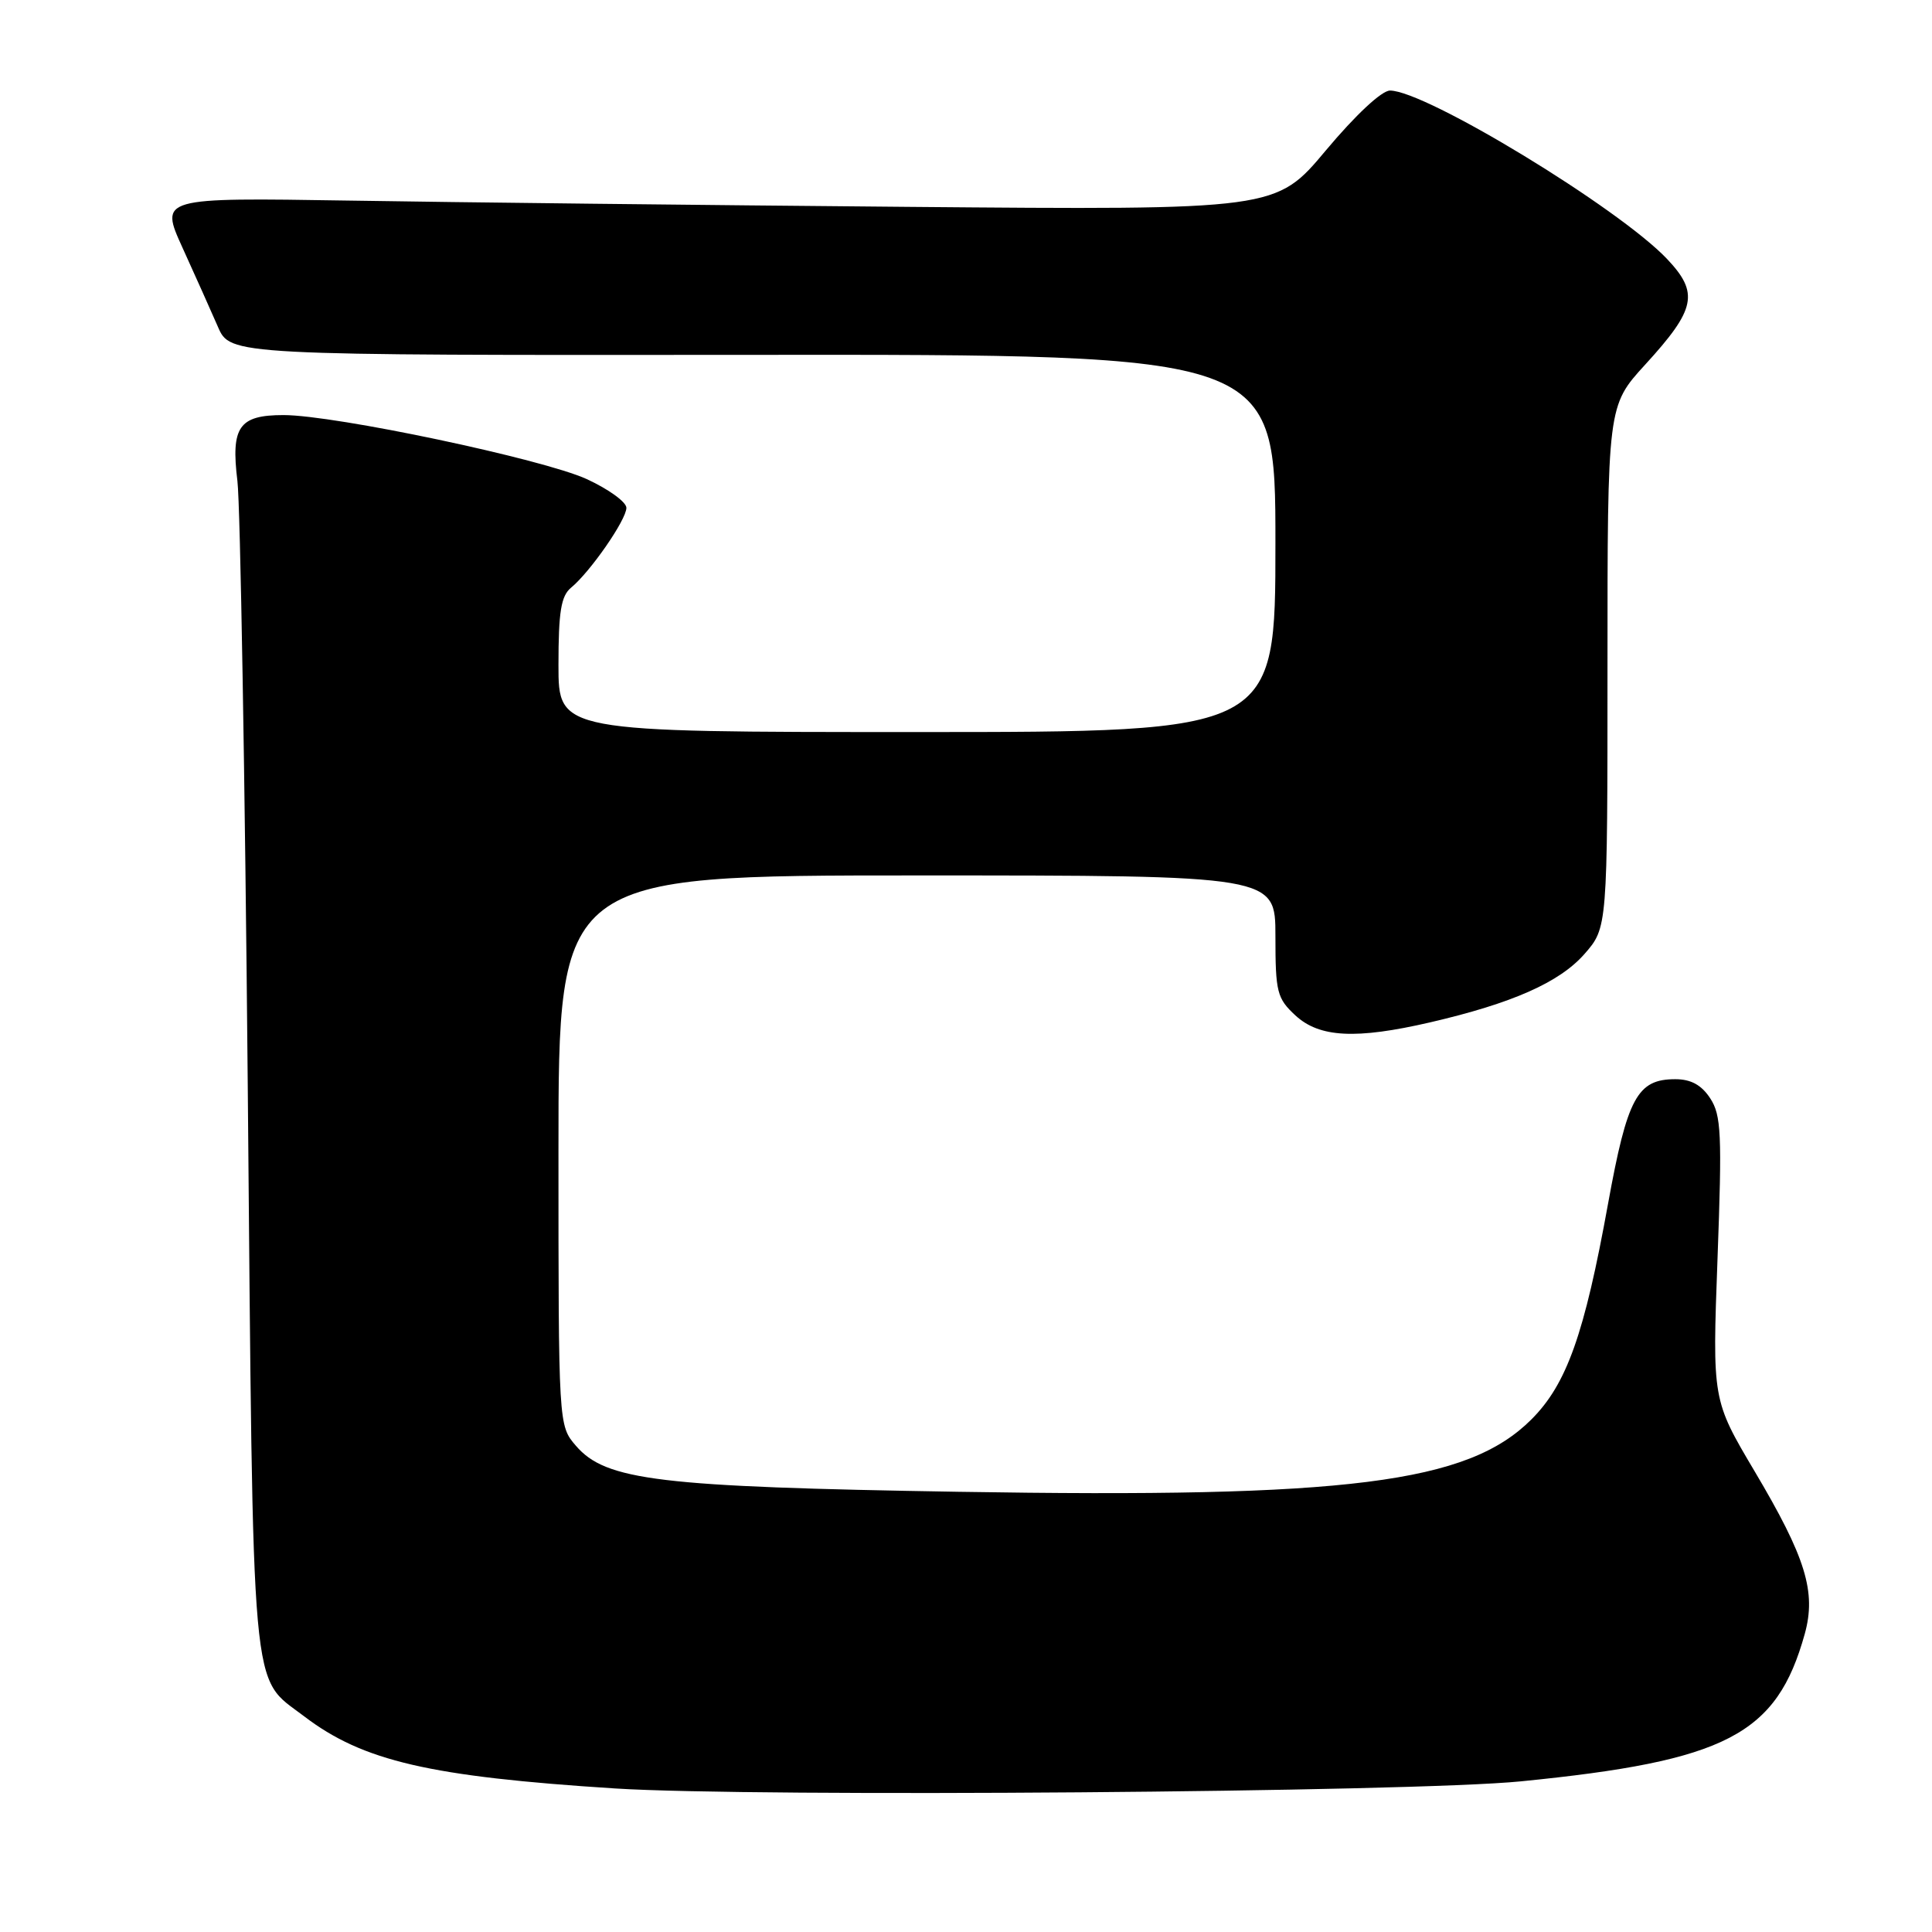<?xml version="1.0" encoding="UTF-8" standalone="no"?>
<!DOCTYPE svg PUBLIC "-//W3C//DTD SVG 1.1//EN" "http://www.w3.org/Graphics/SVG/1.1/DTD/svg11.dtd" >
<svg xmlns="http://www.w3.org/2000/svg" xmlns:xlink="http://www.w3.org/1999/xlink" version="1.1" viewBox="0 0 256 256">
 <g >
 <path fill="currentColor"
d=" M 201.50 236.04 C 228.77 233.33 235.42 229.87 239.14 216.50 C 240.68 210.93 239.28 206.38 232.50 194.96 C 226.89 185.50 226.89 185.50 227.58 166.78 C 228.19 150.27 228.08 147.77 226.61 145.53 C 225.45 143.76 224.06 143.00 221.98 143.00 C 216.95 143.00 215.63 145.44 213.08 159.47 C 209.94 176.82 207.60 183.40 202.92 188.08 C 194.48 196.52 178.64 198.52 127.00 197.67 C 87.32 197.02 80.27 196.18 76.31 191.57 C 74.00 188.89 74.00 188.89 74.00 152.44 C 74.00 116.00 74.00 116.00 121.50 116.00 C 169.00 116.00 169.00 116.00 169.00 124.05 C 169.00 131.47 169.21 132.29 171.65 134.55 C 174.83 137.49 179.67 137.74 189.49 135.47 C 200.40 132.94 206.64 130.17 209.94 126.42 C 213.00 122.93 213.00 122.93 213.00 88.36 C 213.00 53.78 213.00 53.78 218.00 48.31 C 224.73 40.95 225.16 38.82 220.88 34.30 C 214.45 27.53 188.90 12.00 184.18 12.00 C 183.08 12.00 179.62 15.23 175.69 19.92 C 169.07 27.83 169.07 27.83 120.28 27.41 C 93.45 27.18 60.17 26.81 46.33 26.58 C 21.16 26.18 21.16 26.18 24.19 32.84 C 25.86 36.50 27.96 41.21 28.87 43.29 C 30.51 47.08 30.51 47.08 99.76 47.02 C 169.00 46.96 169.00 46.96 169.00 71.98 C 169.00 97.00 169.00 97.00 121.50 97.00 C 74.00 97.00 74.00 97.00 74.00 88.12 C 74.00 81.05 74.34 78.97 75.67 77.87 C 78.22 75.77 83.00 68.87 83.00 67.29 C 83.00 66.52 80.63 64.81 77.74 63.48 C 71.93 60.82 44.37 55.00 37.57 55.00 C 31.66 55.00 30.58 56.55 31.46 63.75 C 31.84 66.91 32.46 103.02 32.83 144.00 C 33.57 226.73 33.15 221.96 40.30 227.42 C 48.09 233.36 56.96 235.41 81.50 236.98 C 100.02 238.16 187.05 237.48 201.50 236.04 Z "/>
</g>
</svg>
